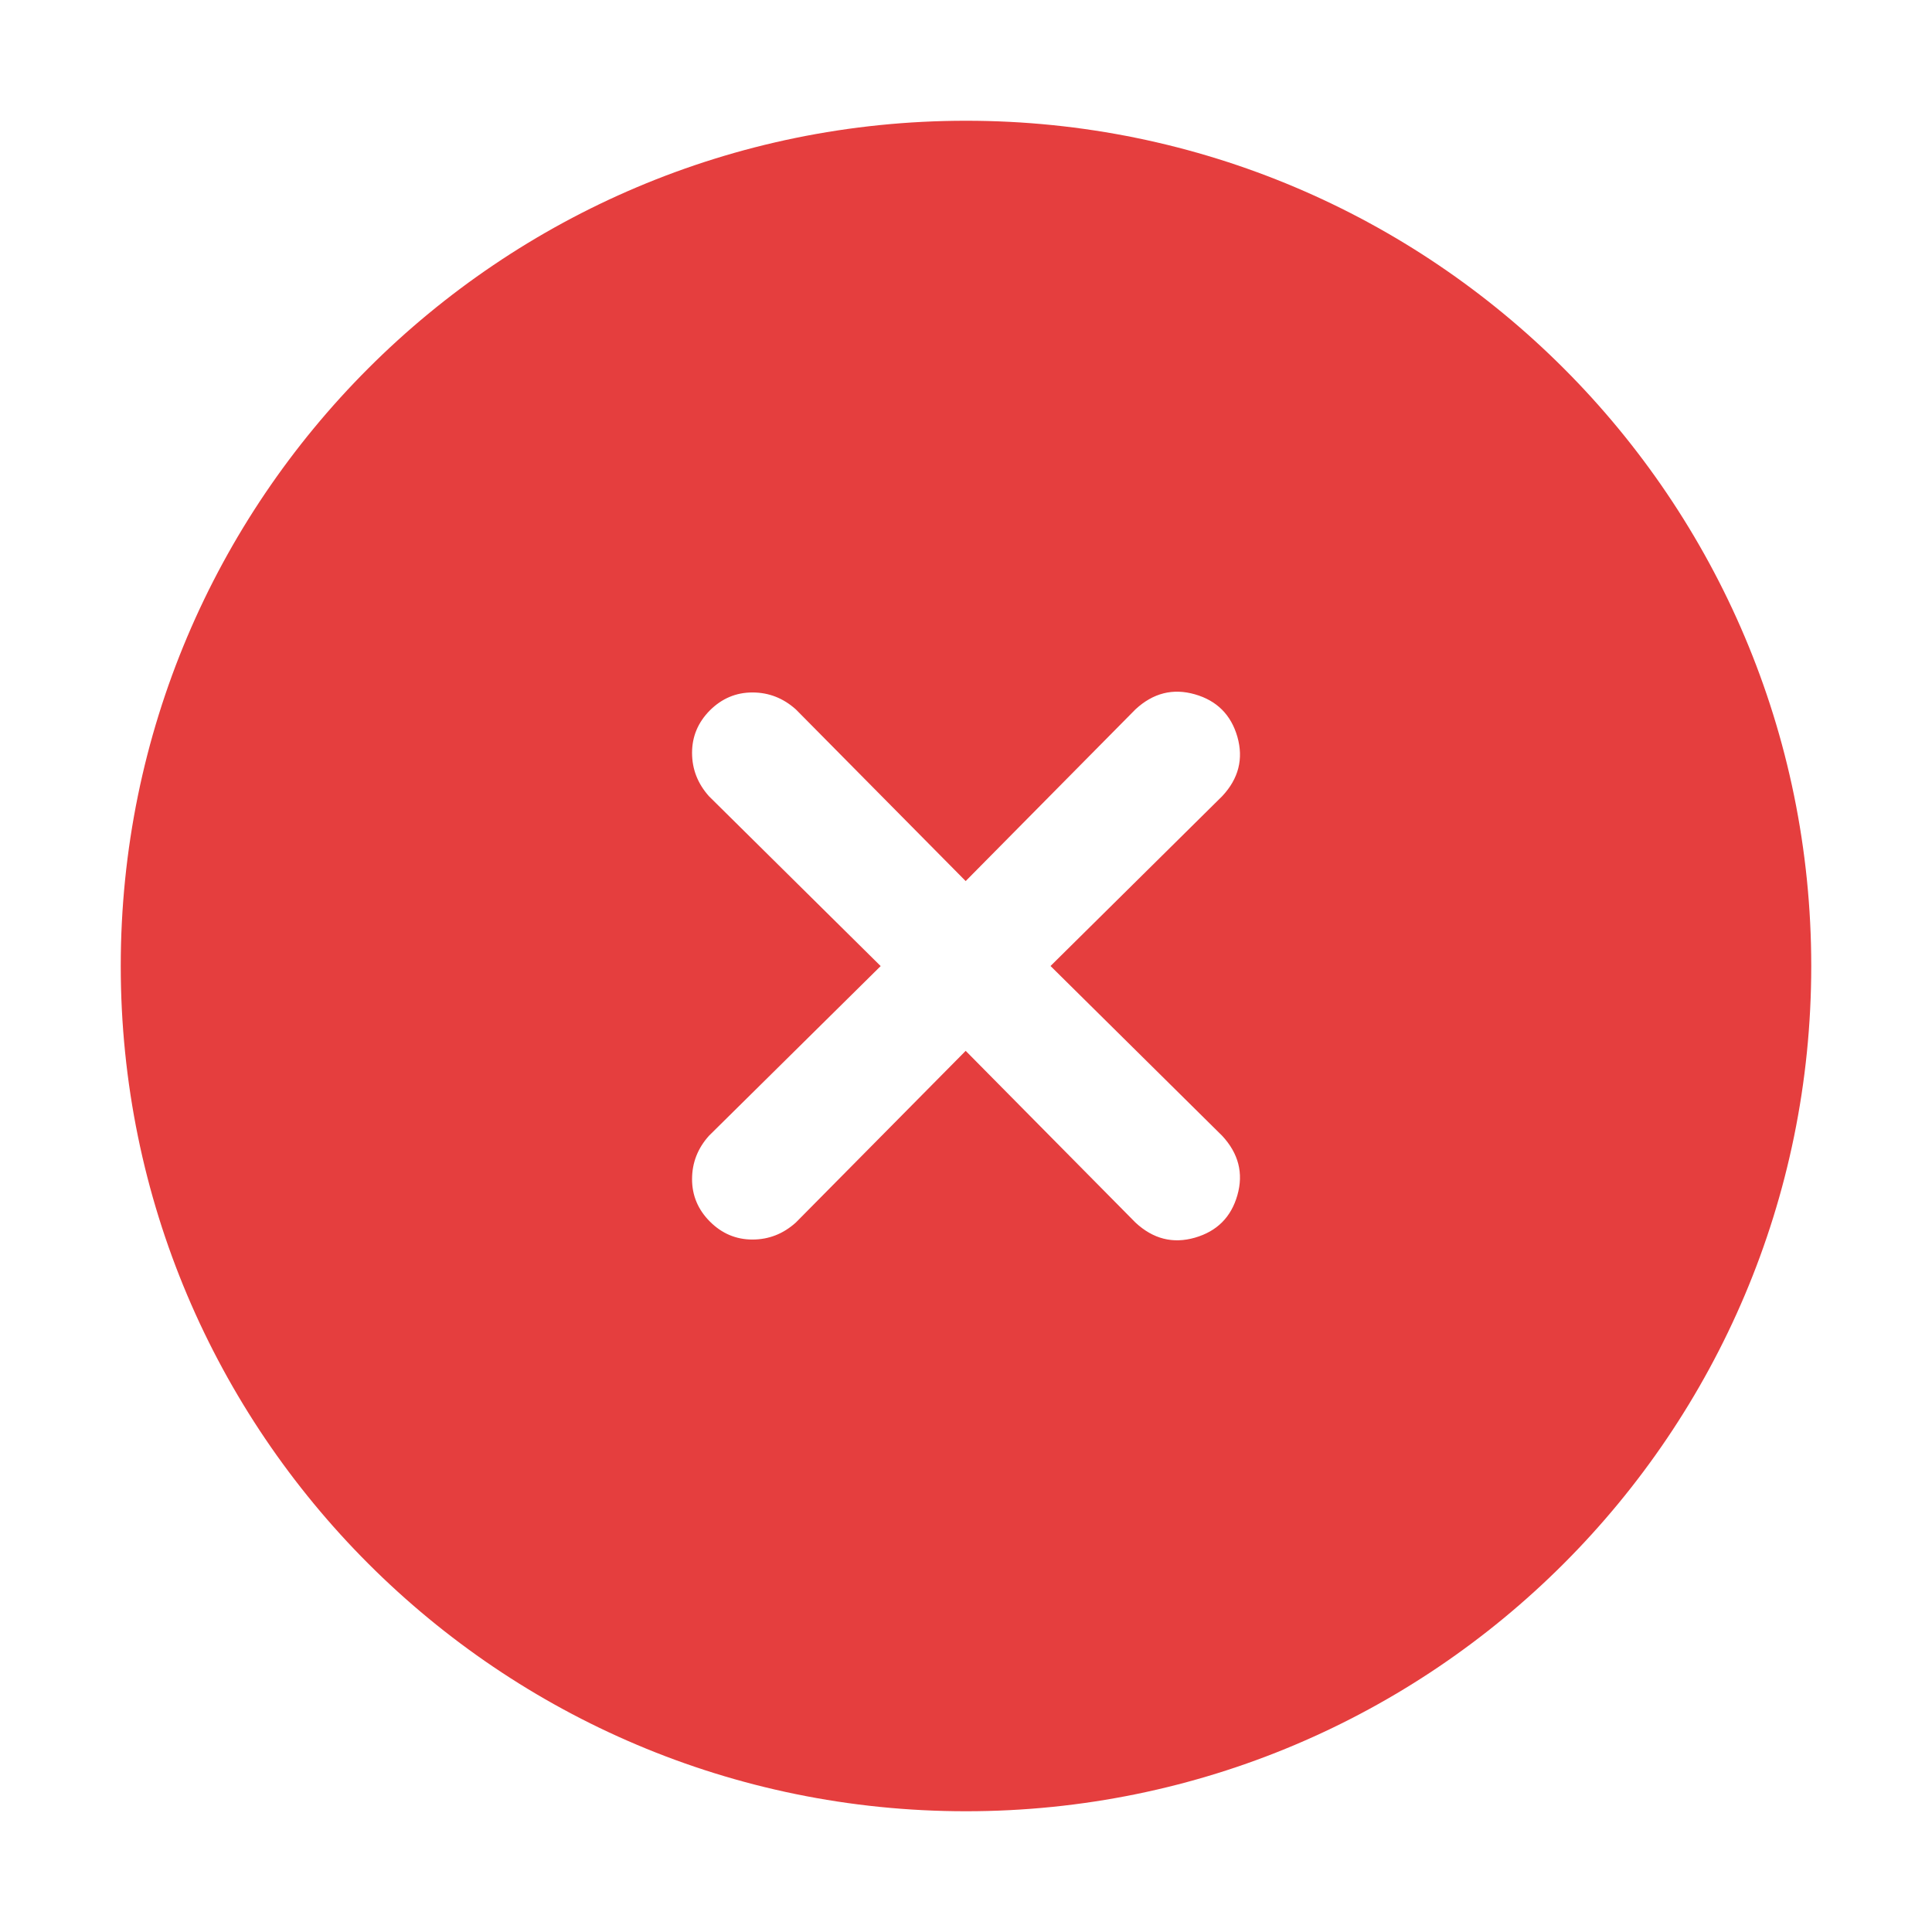 <svg width="24" height="24" viewBox="0 0 24 24" fill="none" xmlns="http://www.w3.org/2000/svg">
<path fill-rule="evenodd" clip-rule="evenodd" d="M12 22.5C17.799 22.5 22.5 17.799 22.5 12C22.5 6.201 17.799 1.5 12 1.5C6.201 1.5 1.5 6.201 1.5 12C1.5 17.799 6.201 22.5 12 22.5ZM8.807 9.891L10.94 12.001L8.807 14.109C8.667 14.265 8.597 14.445 8.597 14.648C8.597 14.851 8.671 15.027 8.819 15.175C8.968 15.324 9.144 15.398 9.347 15.398C9.55 15.398 9.729 15.328 9.886 15.187L11.996 13.054L14.105 15.187C14.324 15.391 14.57 15.453 14.843 15.375C15.117 15.296 15.293 15.121 15.371 14.848C15.449 14.575 15.386 14.329 15.183 14.11L13.05 12L15.183 9.89C15.387 9.672 15.449 9.426 15.371 9.152C15.292 8.879 15.116 8.703 14.843 8.625C14.57 8.547 14.324 8.609 14.105 8.812L11.996 10.945L9.886 8.812C9.729 8.672 9.55 8.602 9.347 8.602C9.144 8.602 8.968 8.676 8.819 8.824C8.671 8.973 8.597 9.149 8.597 9.352C8.597 9.555 8.667 9.734 8.807 9.891Z" fill="#E53E3E"/>
</svg>
